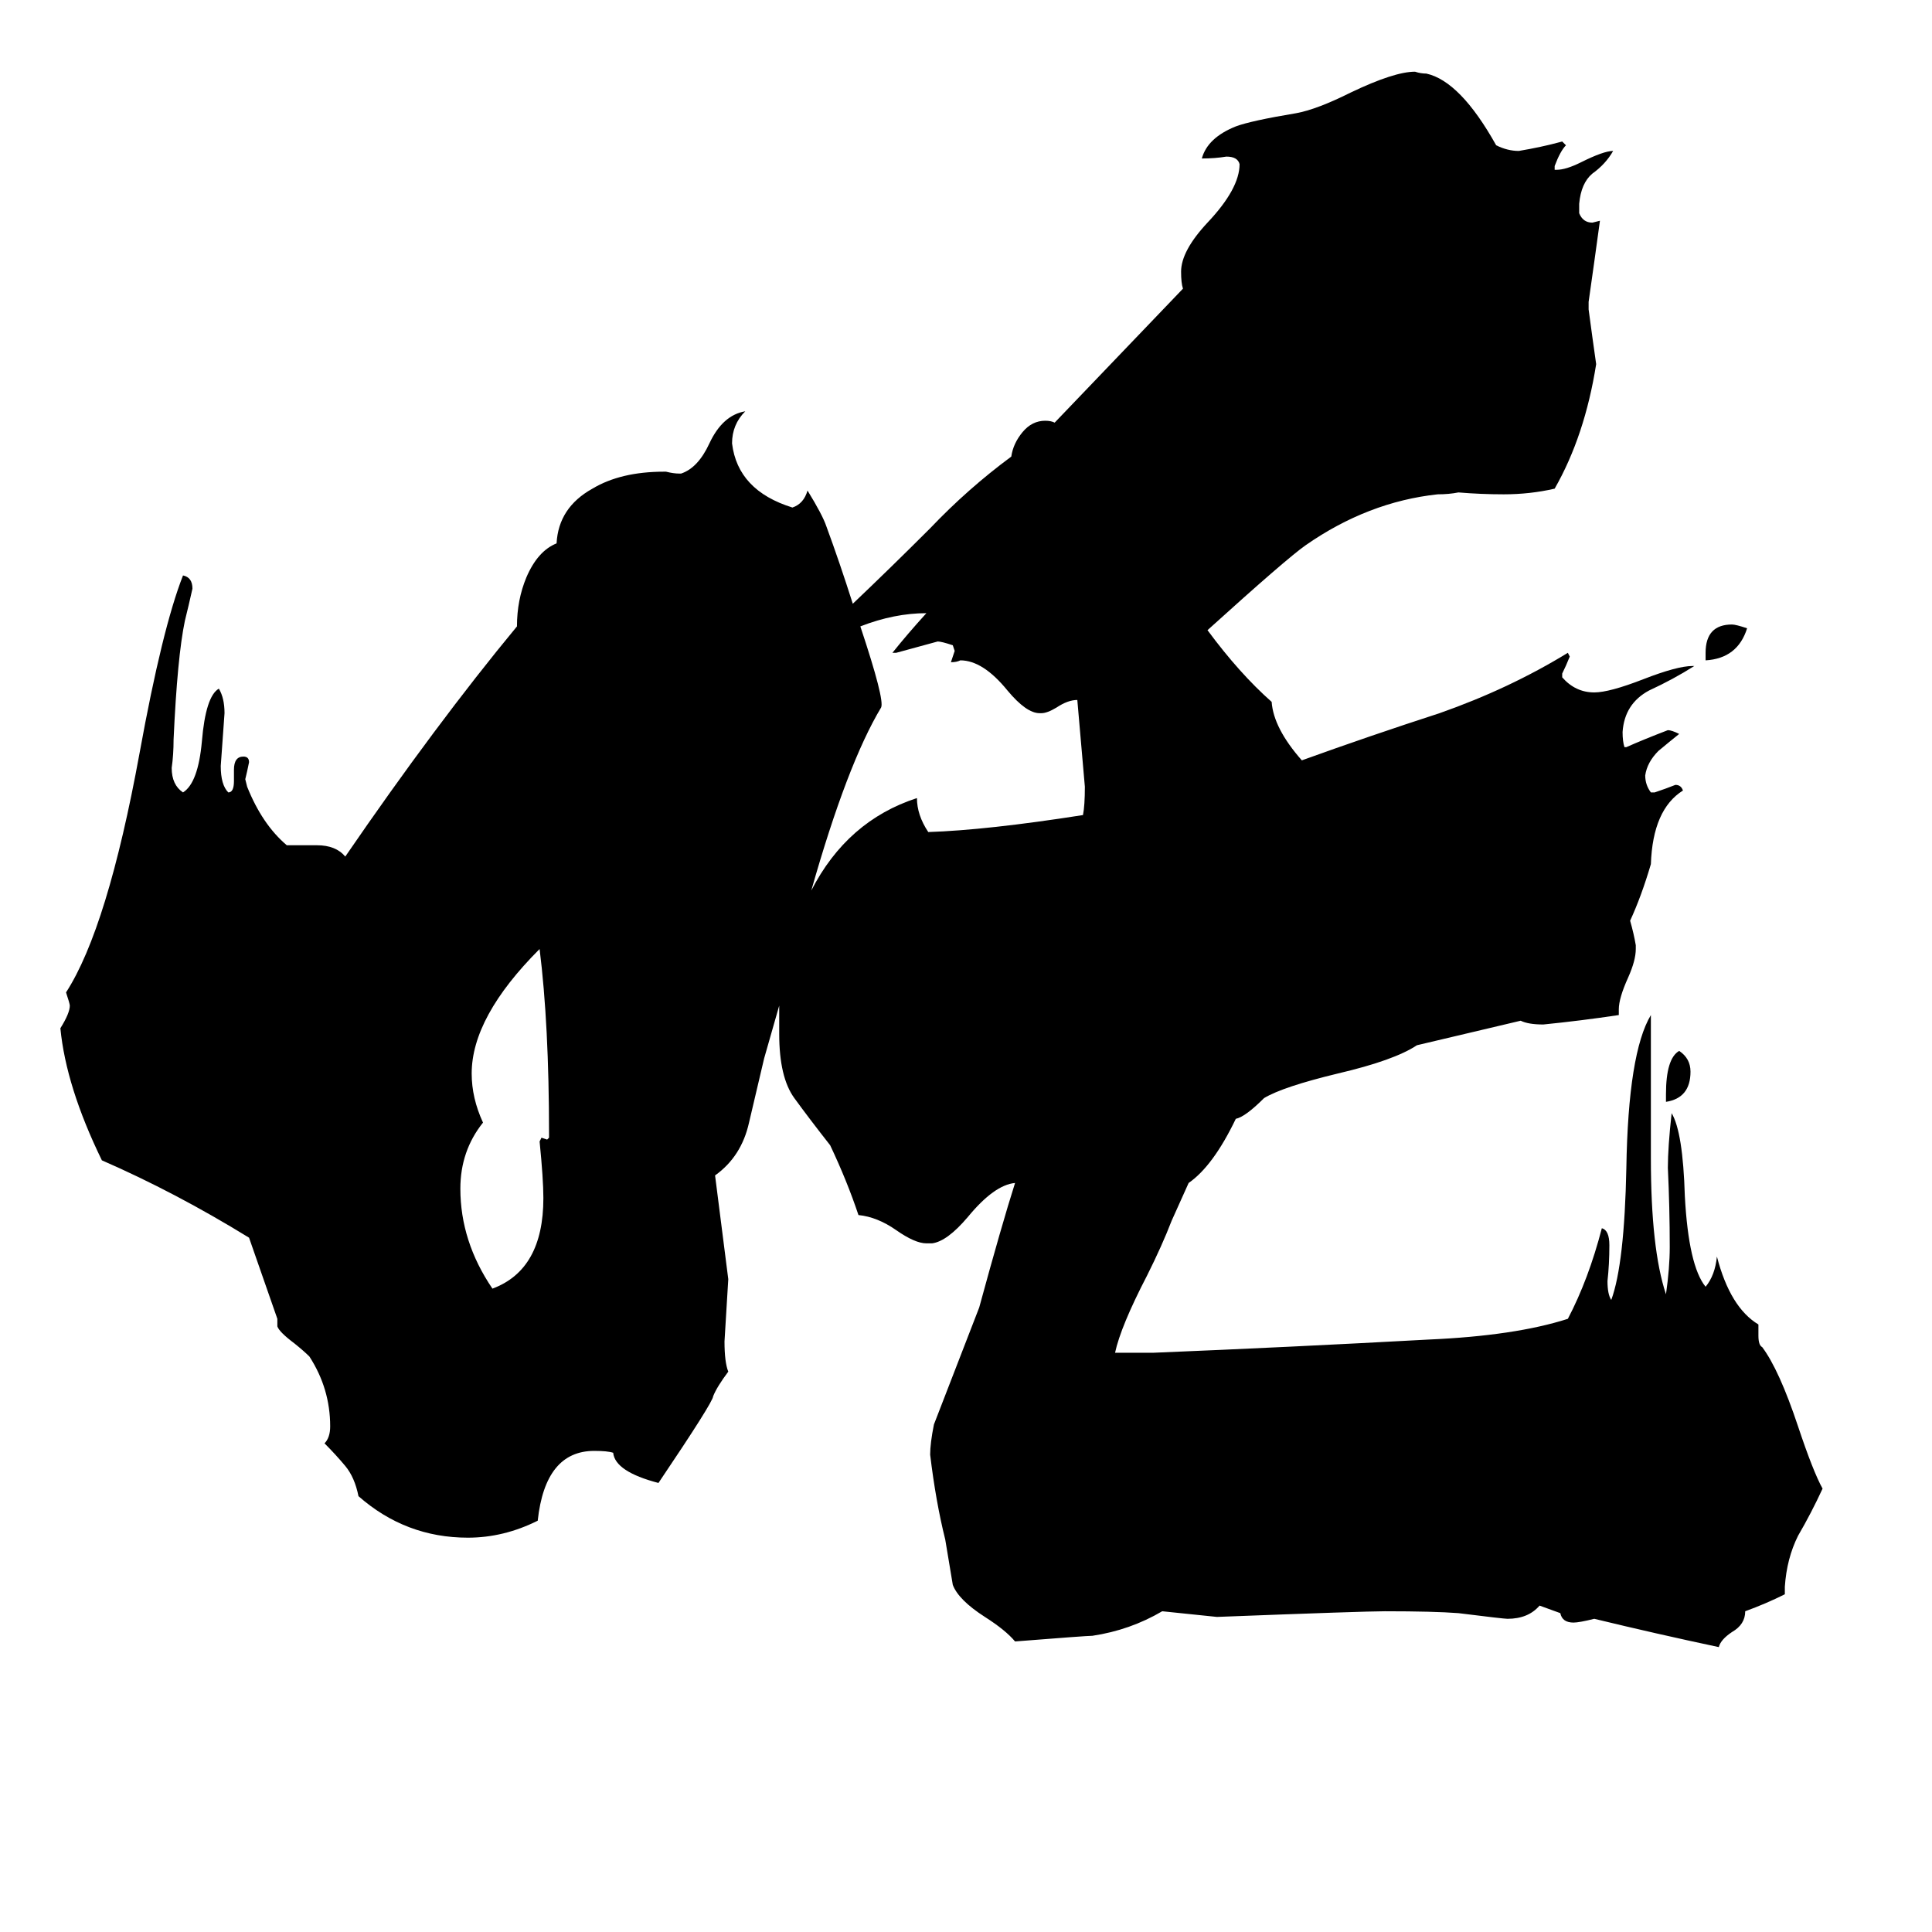 <svg xmlns="http://www.w3.org/2000/svg" viewBox="0 -800 1024 1024">
	<path fill="#000000" d="M291 -197V-199Q291 -257 286 -297Q250 -261 250 -231Q250 -218 256 -205Q244 -190 244 -170Q244 -142 261 -117Q288 -127 288 -165Q288 -175 286 -195L287 -197L290 -196ZM883 -216V-220Q883 -239 890 -243Q896 -239 896 -232Q896 -218 883 -216ZM904 -450V-454Q904 -469 918 -469Q920 -469 926 -467Q921 -451 904 -450ZM456 -468Q469 -429 467 -425Q449 -395 430 -328Q449 -365 486 -377Q486 -368 492 -359Q523 -360 574 -368Q575 -373 575 -383Q573 -406 571 -429Q566 -429 560 -425Q555 -422 552 -422H551Q544 -422 534 -434Q521 -450 509 -450Q507 -449 504 -449Q505 -452 506 -455L505 -458Q499 -460 497 -460Q486 -457 475 -454H473Q481 -464 491 -475Q474 -475 456 -468ZM452 -480Q472 -499 493 -520Q513 -541 536 -558Q537 -565 542 -571Q547 -577 554 -577Q557 -577 559 -576L627 -647Q626 -650 626 -656Q626 -667 640 -682Q657 -700 657 -713Q656 -717 650 -717Q644 -716 637 -716Q640 -727 655 -733Q663 -736 687 -740Q698 -742 716 -751Q739 -762 750 -762Q753 -761 756 -761Q774 -757 793 -723Q799 -720 805 -720Q817 -722 828 -725L830 -723Q827 -720 824 -712V-710H825Q830 -710 838 -714Q850 -720 855 -720Q851 -713 844 -708Q838 -703 837 -692V-687Q839 -682 844 -682L848 -683Q845 -661 842 -640V-636Q844 -621 846 -607Q840 -569 824 -541Q811 -538 797 -538Q785 -538 773 -539Q768 -538 762 -538Q725 -534 692 -511Q682 -504 640 -466Q657 -443 674 -428Q675 -414 690 -397Q726 -410 763 -422Q800 -435 831 -454L832 -452Q830 -447 828 -443V-441Q835 -433 845 -433Q853 -433 871 -440Q889 -447 897 -447H898Q887 -440 874 -434Q861 -427 860 -412Q860 -407 861 -404H862Q871 -408 884 -413Q886 -413 890 -411Q885 -407 879 -402Q873 -396 872 -389Q872 -384 875 -380H877Q883 -382 888 -384Q891 -384 892 -381Q876 -371 875 -342Q870 -325 864 -312Q866 -305 867 -299V-297Q867 -291 863 -282Q858 -271 858 -265V-262Q838 -259 818 -257Q810 -257 806 -259L751 -246Q739 -238 709 -231Q680 -224 670 -218Q660 -208 655 -207Q643 -182 630 -173L621 -153Q616 -140 608 -124Q594 -97 591 -83H611Q684 -86 757 -90Q803 -92 831 -101Q842 -122 849 -149Q853 -148 853 -140Q853 -130 852 -121Q852 -114 854 -111Q861 -130 862 -181Q863 -242 875 -262V-186Q875 -138 883 -114Q885 -128 885 -139Q885 -160 884 -181Q884 -192 886 -210Q892 -200 893 -166Q895 -129 904 -118Q909 -124 910 -134Q917 -107 932 -98V-92Q932 -87 934 -86Q943 -74 953 -44Q961 -20 966 -11Q960 2 953 14Q947 26 946 41V45Q936 50 925 54Q925 61 918 65Q912 69 911 73Q878 66 845 58Q837 60 834 60Q828 60 827 55L816 51Q810 58 799 58Q797 58 773 55Q760 54 734 54Q723 54 645 57L616 54Q599 64 579 67Q576 67 538 70Q533 64 522 57Q508 48 505 40L501 16Q496 -4 493 -29Q493 -35 495 -45Q507 -76 519 -107Q531 -151 538 -173Q527 -172 513 -155Q502 -142 494 -141H491Q485 -141 475 -148Q465 -155 455 -156Q449 -174 440 -193Q429 -207 421 -218Q413 -229 413 -252V-262Q413 -264 413 -267Q409 -253 405 -239Q401 -222 397 -205Q393 -187 379 -177L386 -122Q385 -105 384 -89Q384 -78 386 -73Q380 -65 378 -60Q378 -57 349 -14Q326 -20 325 -30Q322 -31 315 -31Q289 -31 285 6Q267 15 248 15Q215 15 190 -7Q188 -17 183 -23Q178 -29 172 -35Q175 -38 175 -44Q175 -64 164 -81Q161 -84 156 -88Q148 -94 147 -97V-101L132 -144Q93 -168 54 -185Q35 -224 32 -255Q37 -263 37 -267Q37 -268 35 -274Q57 -308 74 -401Q86 -467 97 -495Q102 -494 102 -488Q100 -479 98 -471Q94 -452 92 -408Q92 -400 91 -393Q91 -384 97 -380Q105 -385 107 -407Q109 -431 116 -435Q119 -430 119 -422Q118 -408 117 -394Q117 -384 121 -380Q124 -380 124 -386V-392Q124 -399 129 -399Q132 -399 132 -396Q131 -391 130 -387L131 -383Q139 -363 152 -352H168Q178 -352 183 -346Q231 -416 274 -468Q274 -482 279 -494Q285 -508 295 -512Q296 -531 314 -541Q329 -550 352 -550H353Q357 -549 360 -549H361Q370 -552 376 -565Q383 -580 395 -582Q388 -575 388 -565Q391 -540 420 -531Q426 -533 428 -540Q436 -527 438 -521Q445 -502 452 -480Z"/>
</svg>